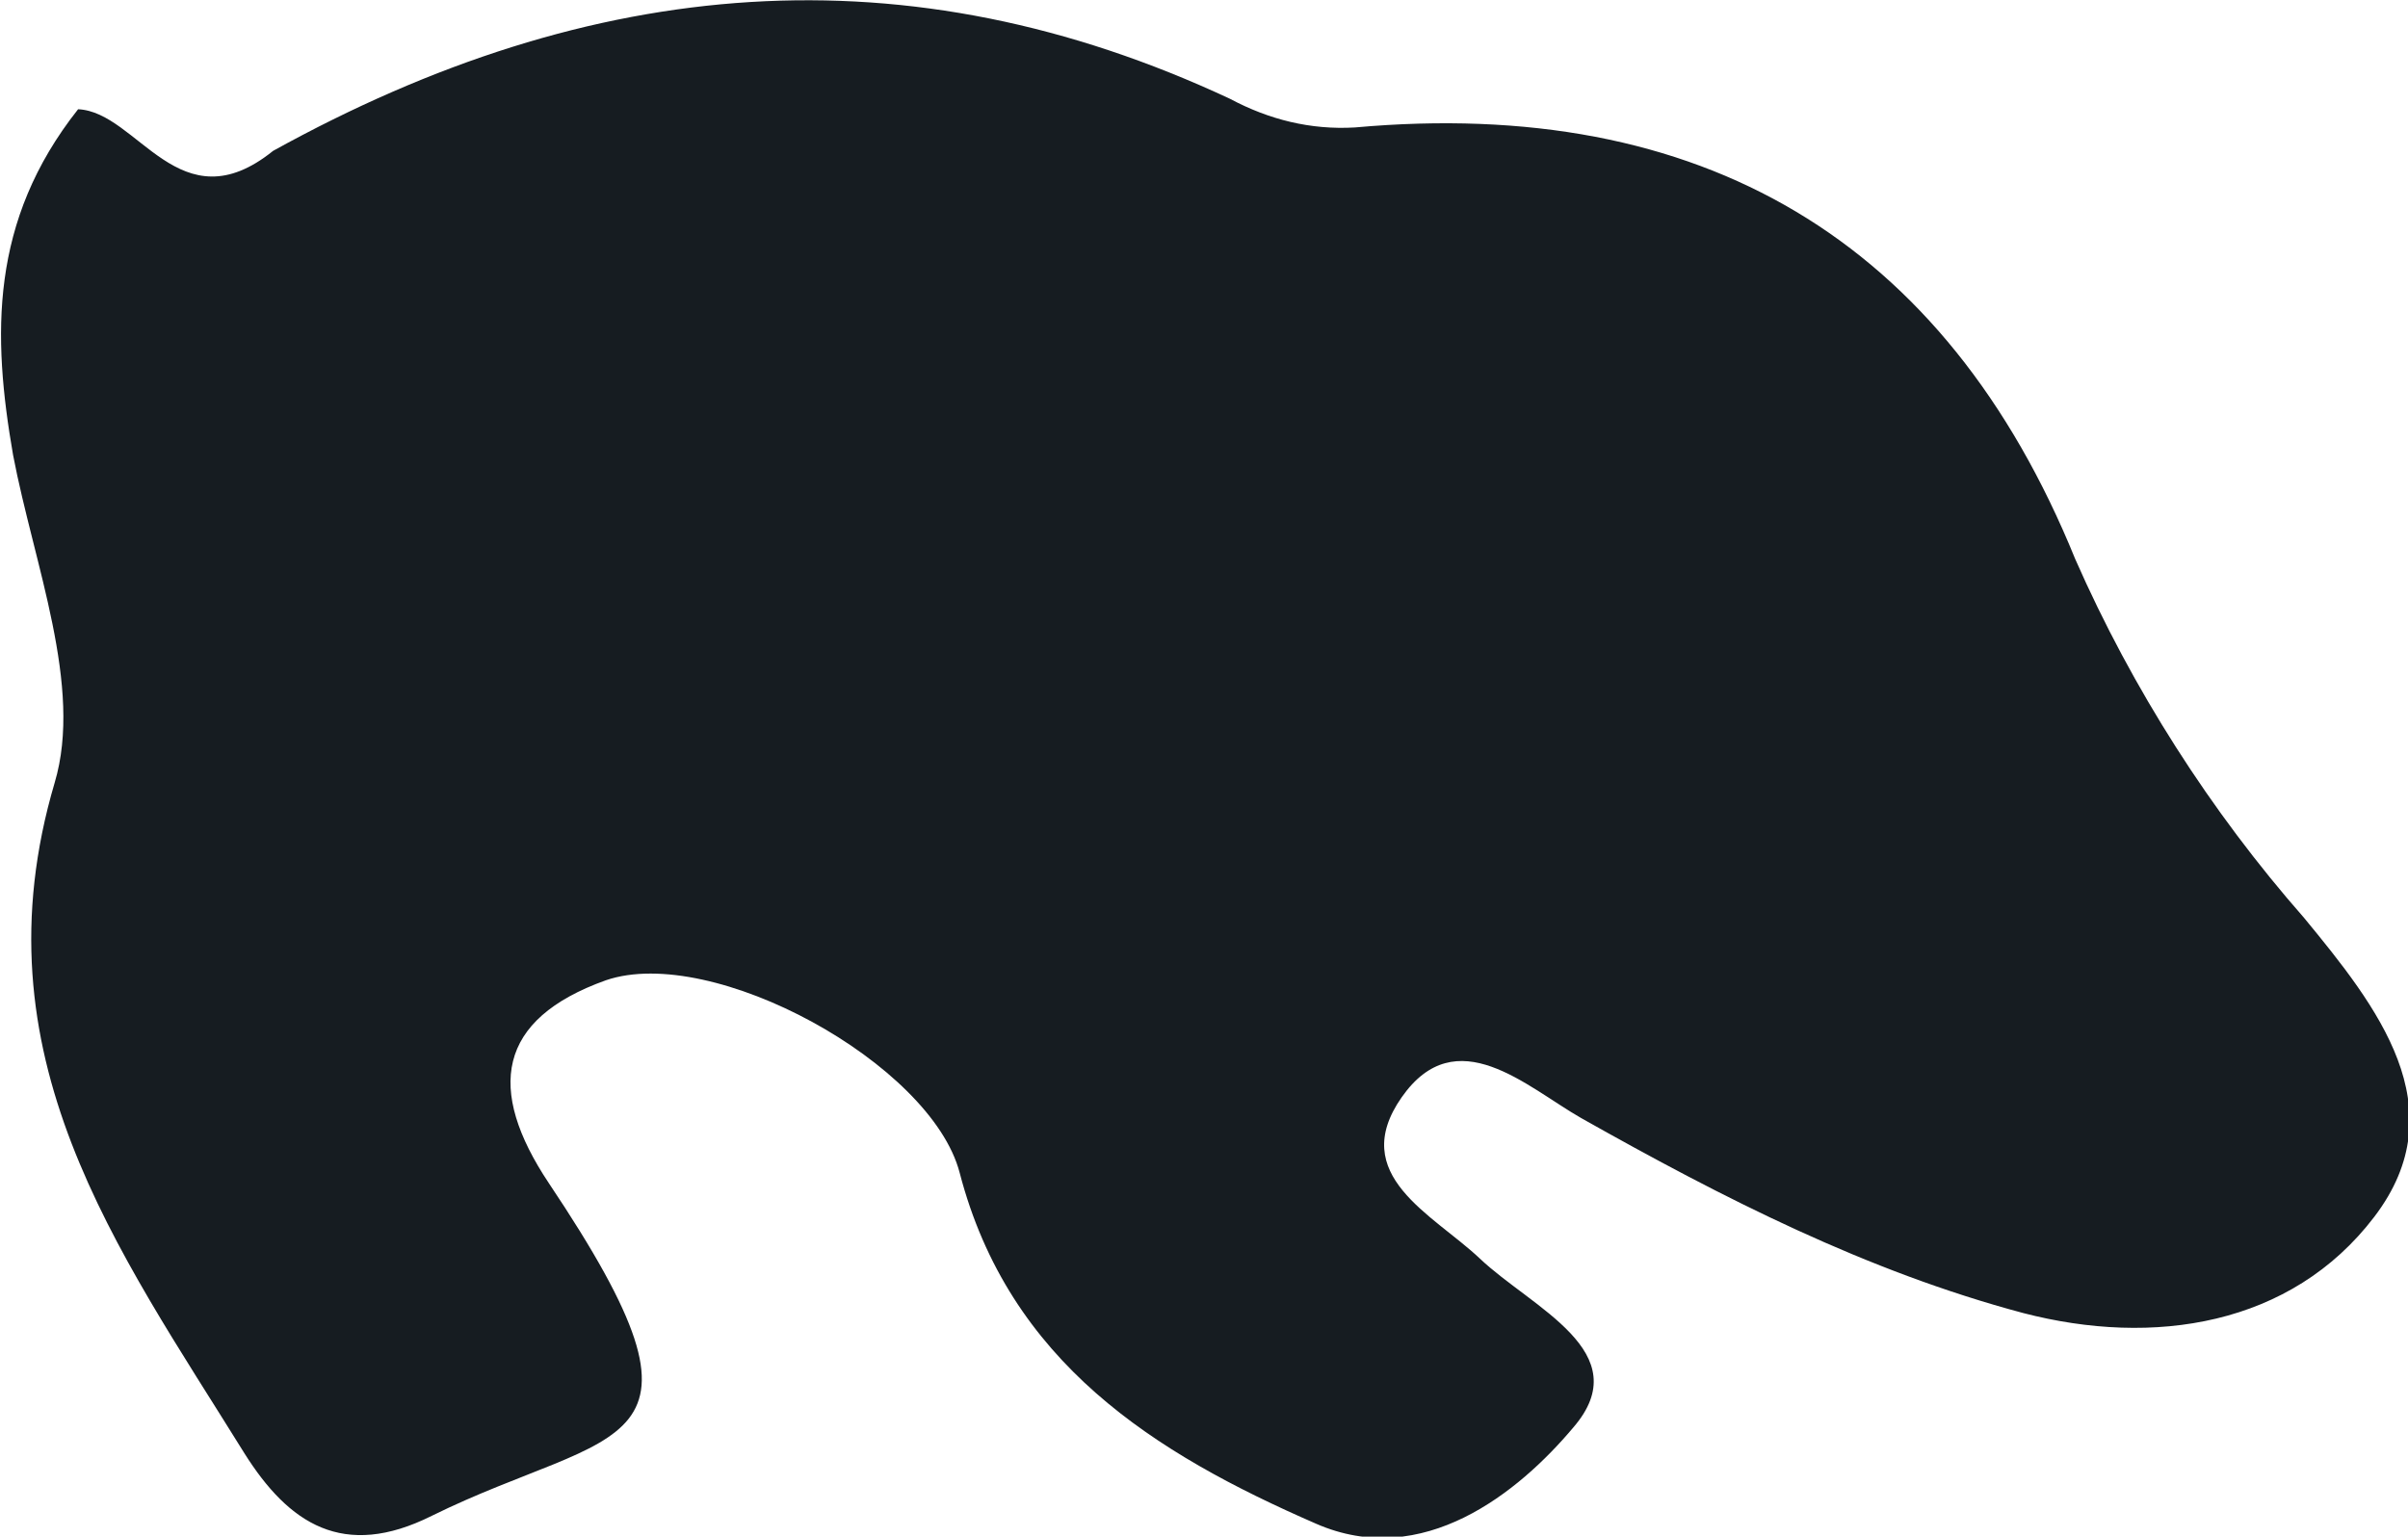 <?xml version="1.0" encoding="utf-8"?>
<!-- Generator: Adobe Illustrator 27.3.0, SVG Export Plug-In . SVG Version: 6.00 Build 0)  -->
<svg version="1.1" id="Layer_1" xmlns="http://www.w3.org/2000/svg" xmlns:xlink="http://www.w3.org/1999/xlink" x="0px" y="0px"
	 viewBox="0 0 92.6 59.1" style="enable-background:new 0 0 92.6 59.1;" xml:space="preserve">
<style type="text/css">
	.st0{fill:#161C21;}
</style>
<g id="c" transform="translate(0.003 0.002)">
	<path id="Path_352" class="st0" d="M10.5,5.8C22.8-1,34.9-2,47.3,3.8c1.5,0.8,3.1,1.2,4.8,1.1c13.3-1.2,22.7,4.3,27.7,16.6
		c2.2,5,5.2,9.7,8.8,13.8c2.8,3.4,5.9,7.3,2.7,11.5s-8.5,5-13.5,3.7c-6-1.6-11.5-4.4-17-7.5c-2.1-1.2-4.8-3.8-6.9-0.8s1.2,4.5,3,6.2
		c2,1.9,6.1,3.6,3.6,6.5c-2.1,2.5-5.8,5.5-9.9,3.7c-6.2-2.7-11.8-6.2-13.7-13.5c-1.1-4.2-9.5-8.8-13.6-7.4c-4.2,1.5-4.6,4.2-2.2,7.8
		c7.1,10.6,2.6,9.3-4.5,12.8c-3.4,1.7-5.5,0.3-7.2-2.4C4.5,48-1,40.6,2.1,30.1c1.1-3.7-0.8-8.4-1.6-12.6c-0.8-4.6-0.9-9,2.5-13.3
		C5.3,4.3,6.9,8.7,10.5,5.8z"/>
</g>
</svg>
